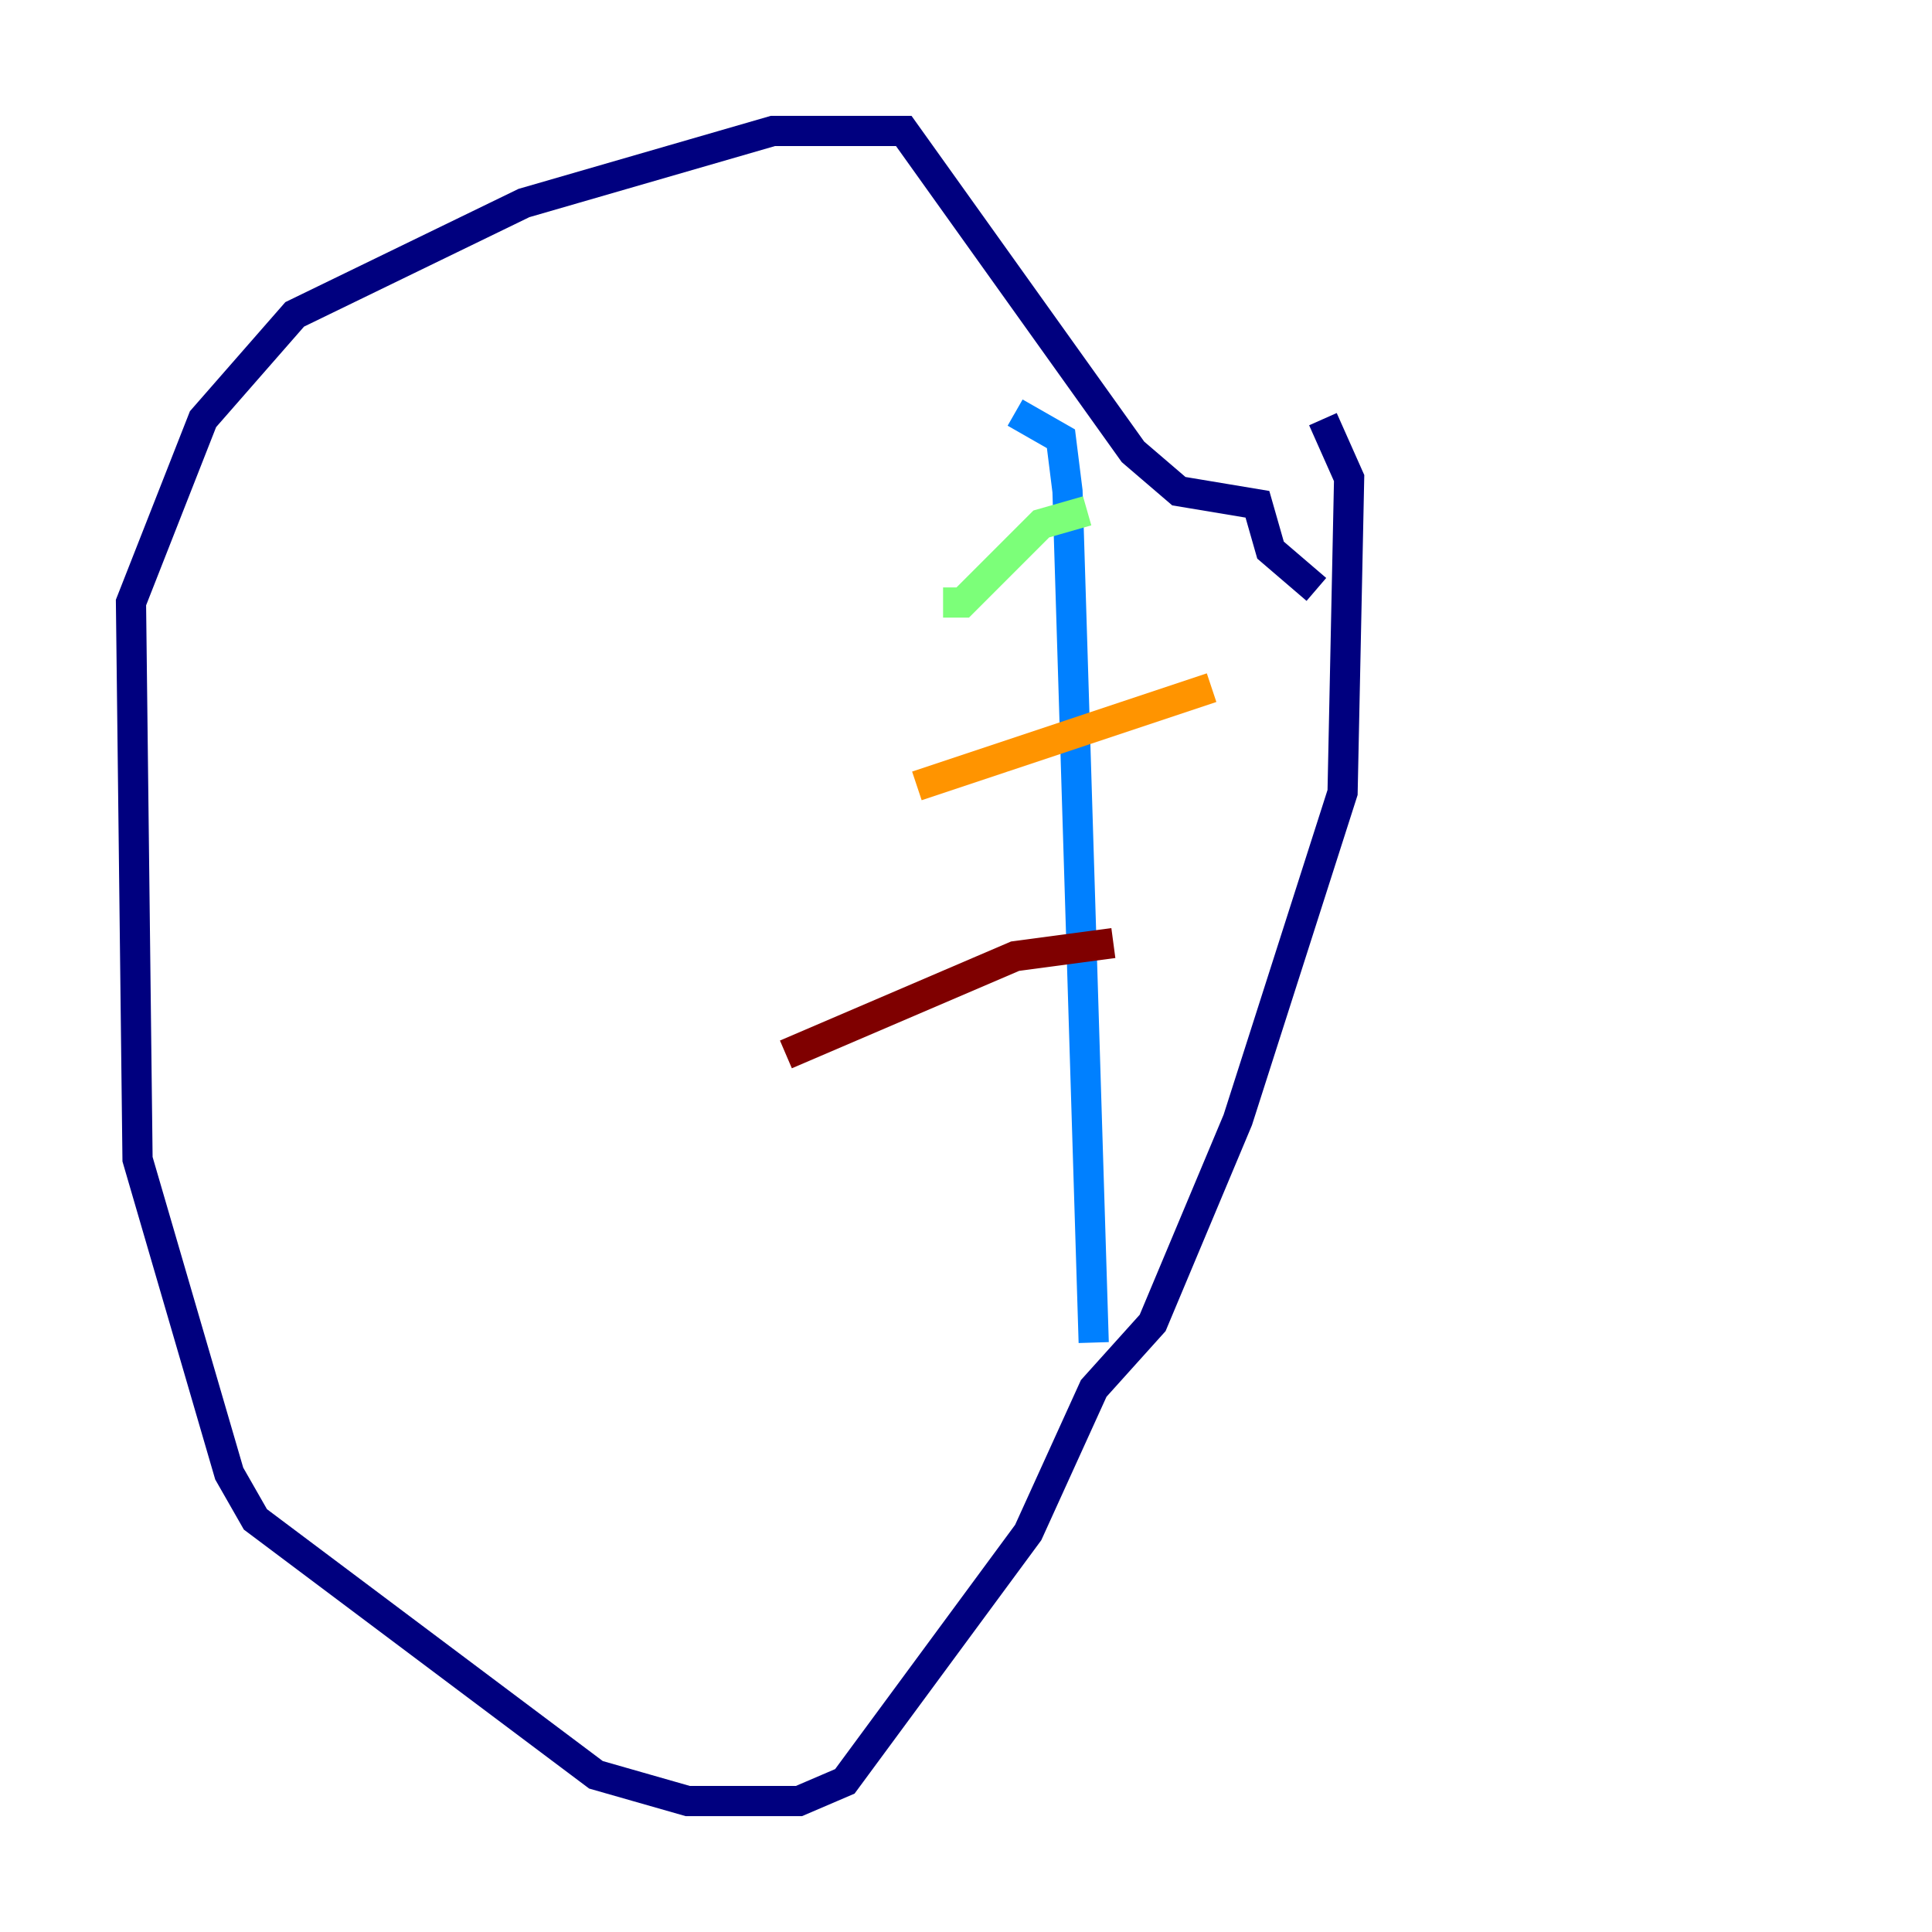 <?xml version="1.0" encoding="utf-8" ?>
<svg baseProfile="tiny" height="128" version="1.2" viewBox="0,0,128,128" width="128" xmlns="http://www.w3.org/2000/svg" xmlns:ev="http://www.w3.org/2001/xml-events" xmlns:xlink="http://www.w3.org/1999/xlink"><defs /><polyline fill="none" points="87.647,27.77 89.383,31.675 88.949,52.502 82.007,74.197 76.366,87.647 72.461,91.986 68.122,101.532 55.973,118.02 52.936,119.322 45.559,119.322 39.485,117.586 16.922,100.664 15.186,97.627 9.112,76.8 8.678,39.919 13.451,27.77 19.525,20.827 34.712,13.451 51.2,8.678 59.878,8.678 75.064,29.939 78.102,32.542 83.308,33.41 84.176,36.447 87.214,39.051" stroke="#00007f" stroke-width="2" /><polyline fill="none" points="72.461,88.949 70.725,32.542 70.291,29.071 67.254,27.336" stroke="#0080ff" stroke-width="2" /><polyline fill="none" points="72.027,33.844 68.99,34.712 63.783,39.919 62.481,39.919" stroke="#7cff79" stroke-width="2" /><polyline fill="none" points="80.271,45.559 60.746,52.068" stroke="#ff9400" stroke-width="2" /><polyline fill="none" points="73.763,62.481 67.254,63.349 52.068,69.858" stroke="#7f0000" stroke-width="2" /></svg>